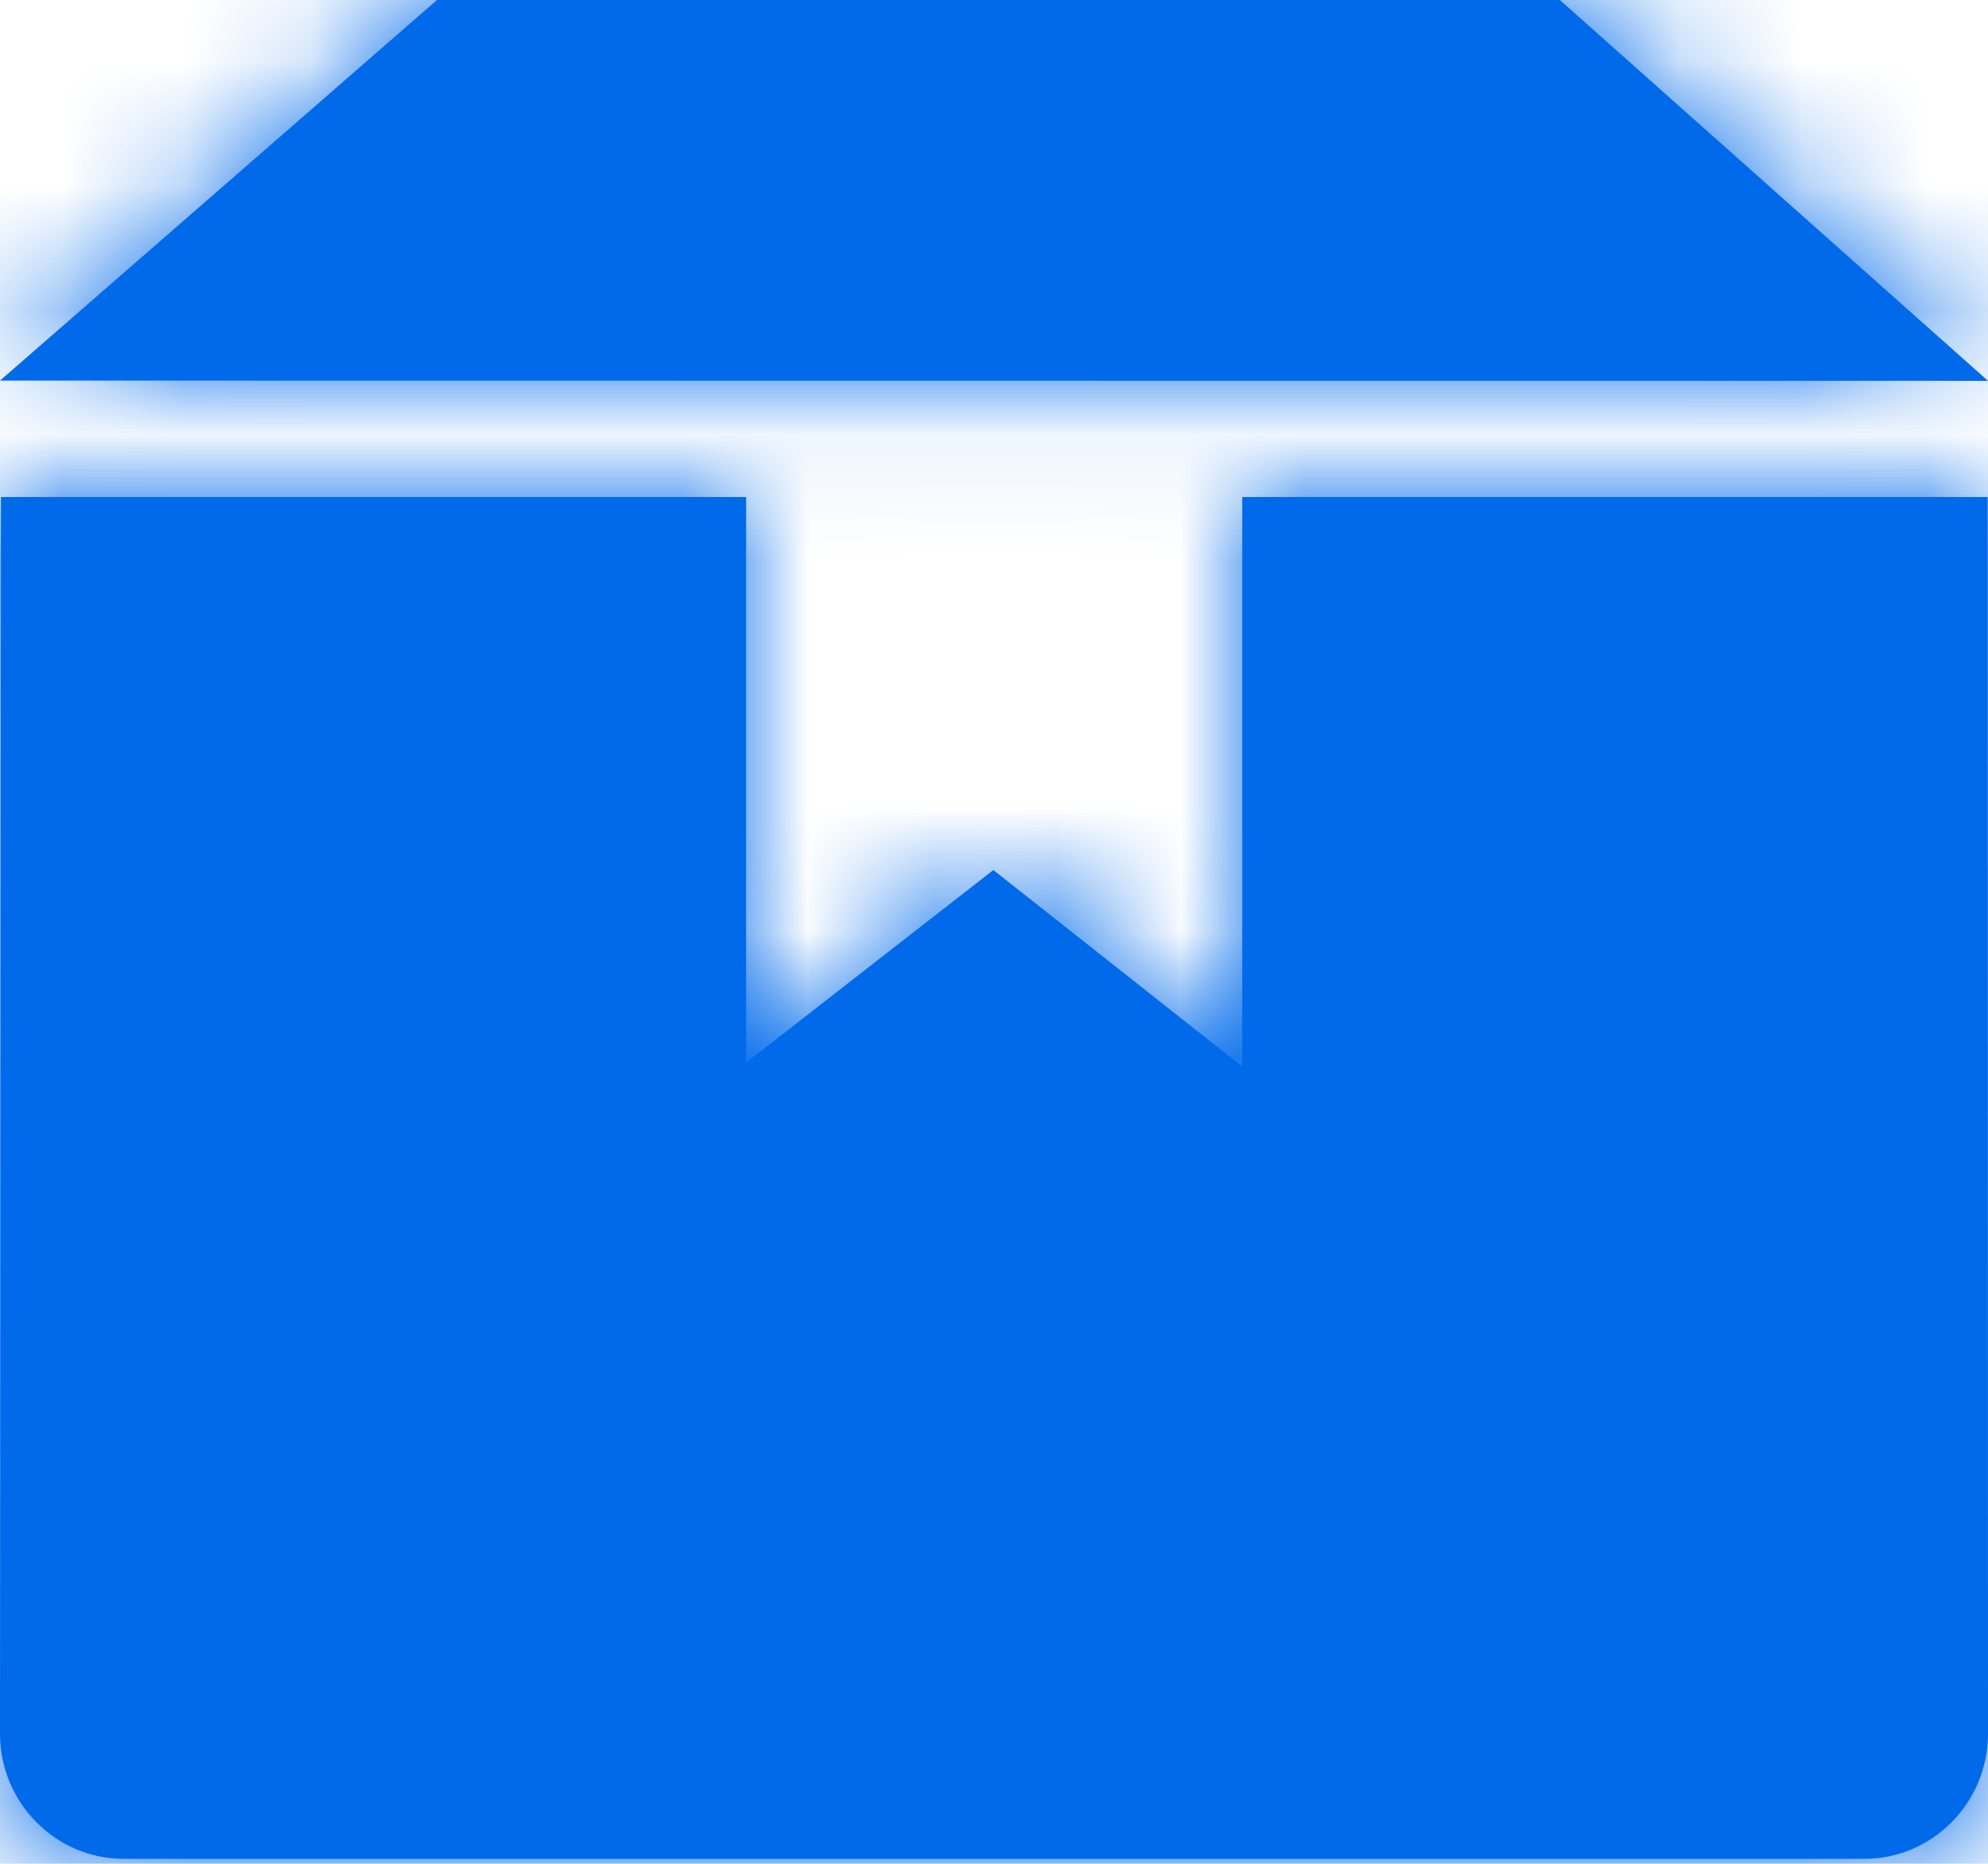 <svg xmlns="http://www.w3.org/2000/svg" data-color-count="1" width="16" height="15" viewBox="0 0 16 15" xmlns:xlink="http://www.w3.org/1999/xlink"><defs><path d="M16 3.065L0 3.063 3.517 0h9.037L16 3.065zM15.997 4L16 13.955c0 .552-.447 1.005-.994 1.005H.993c-.545 0-.993-.453-.993-1.005L.008 4h5.997v4.552l1.99-1.55 2.003 1.582V4h6z" id="a"/></defs><g fill="none" fill-rule="evenodd"><mask id="b" fill="#fff"><use xlink:href="#a"/></mask><use fill="#006AEB" xlink:href="#a"/><g mask="url(#b)" fill="#006AEB" fill-rule="nonzero"><path d="M0 0h16v15H0z"/></g></g></svg>